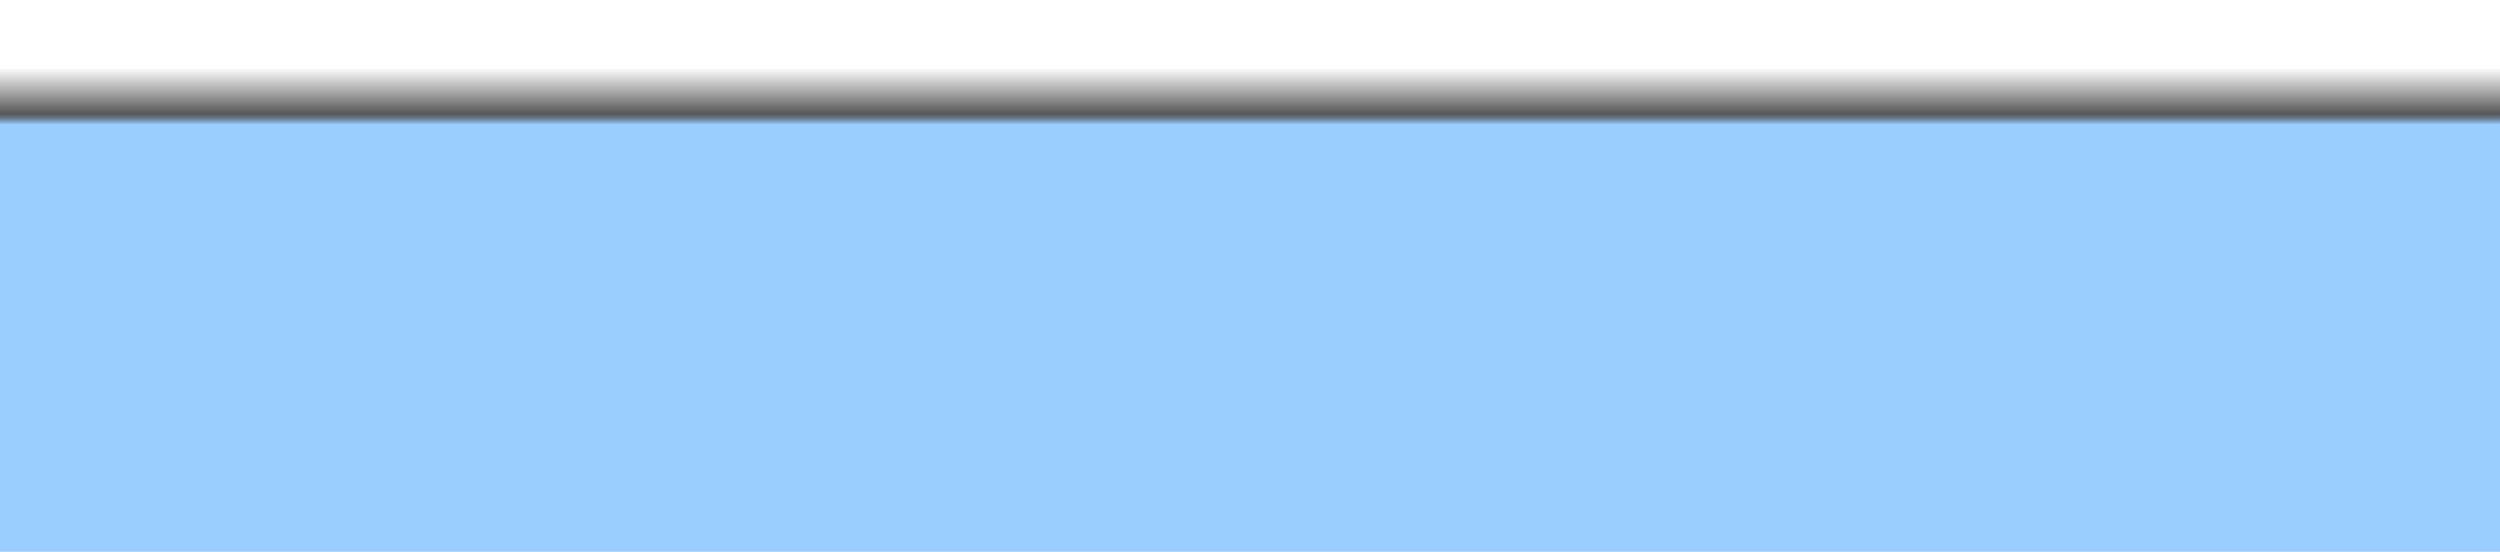 <?xml version="1.0" encoding="UTF-8" standalone="no"?>
<!-- Created with Inkscape (http://www.inkscape.org/) -->

<svg
   xmlns:dc="http://purl.org/dc/elements/1.1/"
   xmlns:cc="http://creativecommons.org/ns#"
   xmlns:rdf="http://www.w3.org/1999/02/22-rdf-syntax-ns#"
   xmlns:svg="http://www.w3.org/2000/svg"
   xmlns="http://www.w3.org/2000/svg"
   xmlns:xlink="http://www.w3.org/1999/xlink"
   xmlns:sodipodi="http://sodipodi.sourceforge.net/DTD/sodipodi-0.dtd"
   xmlns:inkscape="http://www.inkscape.org/namespaces/inkscape"
   preserveAspectRatio="none"
   width="3330"
   height="735"
   id="svg2"
   version="1.1"
   inkscape:version="0.48.4 r9939"
   sodipodi:docname="back-bottom-strait.svg">
  <defs
     id="defs4">
    <linearGradient
       id="linearGradient3755-6">
      <stop
         style="stop-color:#99ccff;stop-opacity:1;"
         offset="0"
         id="stop3775-2" />
      <stop
         style="stop-color:#99ccff;stop-opacity:1;"
         offset="0.791"
         id="stop3773-9" />
      <stop
         style="stop-color:#000000;stop-opacity:0.652;"
         offset="0.811"
         id="stop3771-9" />
      <stop
         id="stop3777-4"
         offset="0.896"
         style="stop-color:#000000;stop-opacity:0;" />
      <stop
         id="stop3763-7"
         offset="1"
         style="stop-color:#ffffff;stop-opacity:0;" />
    </linearGradient>
    <linearGradient
       inkscape:collect="always"
       xlink:href="#linearGradient3755-6"
       id="linearGradient3842"
       gradientUnits="userSpaceOnUse"
       gradientTransform="matrix(6.255,0,0,2.325,-5380.157,-1147.864)"
       x1="311.413"
       y1="186.648"
       x2="311.413"
       y2="496.321" />
  </defs>
  <sodipodi:namedview
     id="base"
     pagecolor="#ffffff"
     bordercolor="#666666"
     borderopacity="1.0"
     inkscape:pageopacity="0.0"
     inkscape:pageshadow="2"
     inkscape:zoom="0.35"
     inkscape:cx="1465.3191"
     inkscape:cy="537.88913"
     inkscape:document-units="px"
     inkscape:current-layer="layer1"
     showgrid="true"
     fit-margin-top="0"
     fit-margin-left="0"
     fit-margin-right="0"
     fit-margin-bottom="0"
     inkscape:window-width="1881"
     inkscape:window-height="1056"
     inkscape:window-x="39"
     inkscape:window-y="24"
     inkscape:window-maximized="1"
     inkscape:snap-bbox="true">
    <inkscape:grid
       type="xygrid"
       id="grid2990"
       empspacing="5"
       visible="true"
       enabled="true"
       snapvisiblegridlinesonly="true"
       originx="-0px"
       originy="1.1847656e-05px" />
  </sodipodi:namedview>
  <g
     inkscape:label="Layer 1"
     inkscape:groupmode="layer"
     id="layer1"
     transform="translate(-1752.281,21.097)">
    <rect
       style="color:#000000;fill:url(#linearGradient3842);fill-opacity:1;fill-rule:nonzero;stroke:none;stroke-width:1;marker:none;visibility:visible;display:inline;overflow:visible;enable-background:accumulate"
       id="rect2985-5"
       width="3330"
       height="735"
       x="-5082.28"
       y="-713.903"
       transform="scale(-1,-1)"
       ry="1.1847656e-05" />
  </g>
</svg>
